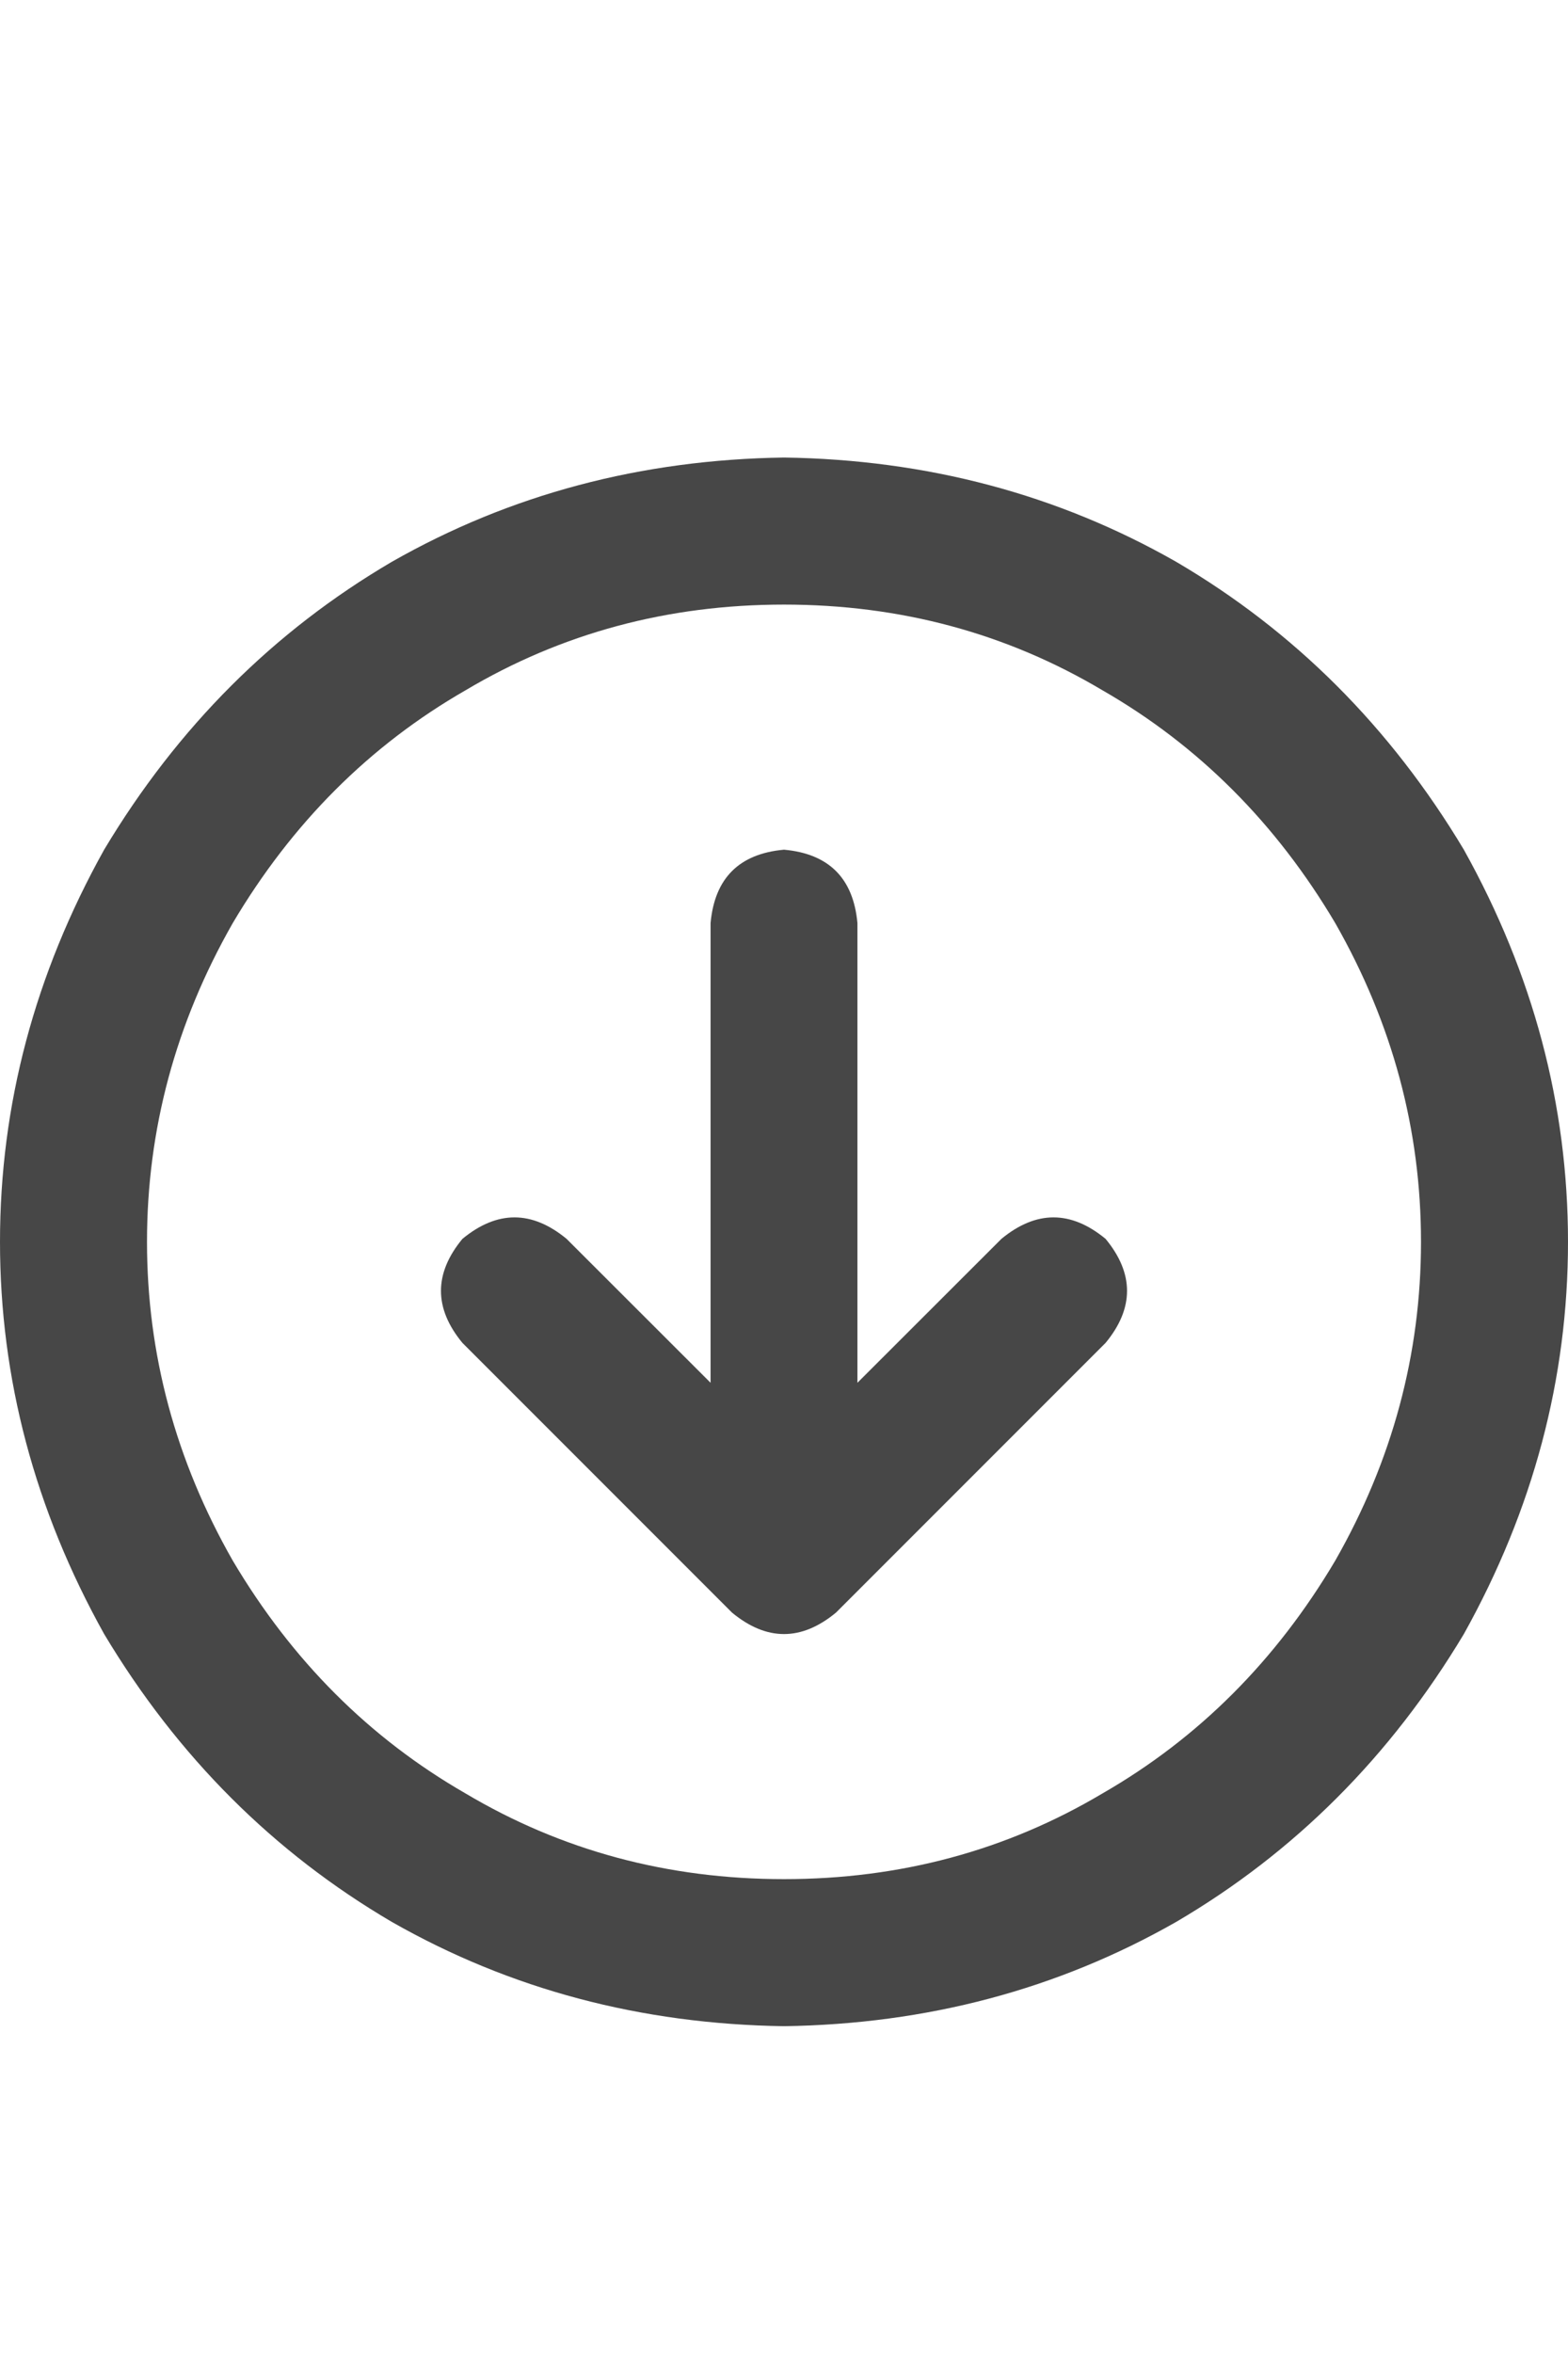 <svg width="12" height="18" viewBox="0 0 12 18" fill="none" xmlns="http://www.w3.org/2000/svg">
<g id="label-paired / caption / circle-arrow-down-caption / bold" clip-path="url(#clip0_1731_941)">
<path id="icon" d="M6 4.625C5.109 4.625 4.297 4.844 3.562 5.281C2.828 5.703 2.234 6.297 1.781 7.062C1.344 7.828 1.125 8.641 1.125 9.5C1.125 10.359 1.344 11.172 1.781 11.938C2.234 12.703 2.828 13.297 3.562 13.719C4.297 14.156 5.109 14.375 6 14.375C6.891 14.375 7.703 14.156 8.438 13.719C9.172 13.297 9.766 12.703 10.219 11.938C10.656 11.172 10.875 10.359 10.875 9.5C10.875 8.641 10.656 7.828 10.219 7.062C9.766 6.297 9.172 5.703 8.438 5.281C7.703 4.844 6.891 4.625 6 4.625ZM6 15.5C4.906 15.484 3.906 15.219 3 14.703C2.094 14.172 1.359 13.438 0.797 12.5C0.266 11.547 0 10.547 0 9.5C0 8.453 0.266 7.453 0.797 6.5C1.359 5.562 2.094 4.828 3 4.297C3.906 3.781 4.906 3.516 6 3.5C7.094 3.516 8.094 3.781 9 4.297C9.906 4.828 10.641 5.562 11.203 6.5C11.734 7.453 12 8.453 12 9.5C12 10.547 11.734 11.547 11.203 12.5C10.641 13.438 9.906 14.172 9 14.703C8.094 15.219 7.094 15.484 6 15.5ZM8.461 10.273L6.398 12.336C6.133 12.555 5.867 12.555 5.602 12.336L3.539 10.273C3.32 10.008 3.32 9.742 3.539 9.477C3.805 9.258 4.07 9.258 4.336 9.477L5.438 10.578V7.062C5.469 6.719 5.656 6.531 6 6.5C6.344 6.531 6.531 6.719 6.562 7.062V10.578L7.664 9.477C7.93 9.258 8.195 9.258 8.461 9.477C8.68 9.742 8.68 10.008 8.461 10.273Z" fill="black" fill-opacity="0.72"/>
</g>
<defs>
<clipPath id="clip0_1731_941">
<rect width="12" height="18" fill="white"/>
</clipPath>
</defs>
</svg>
